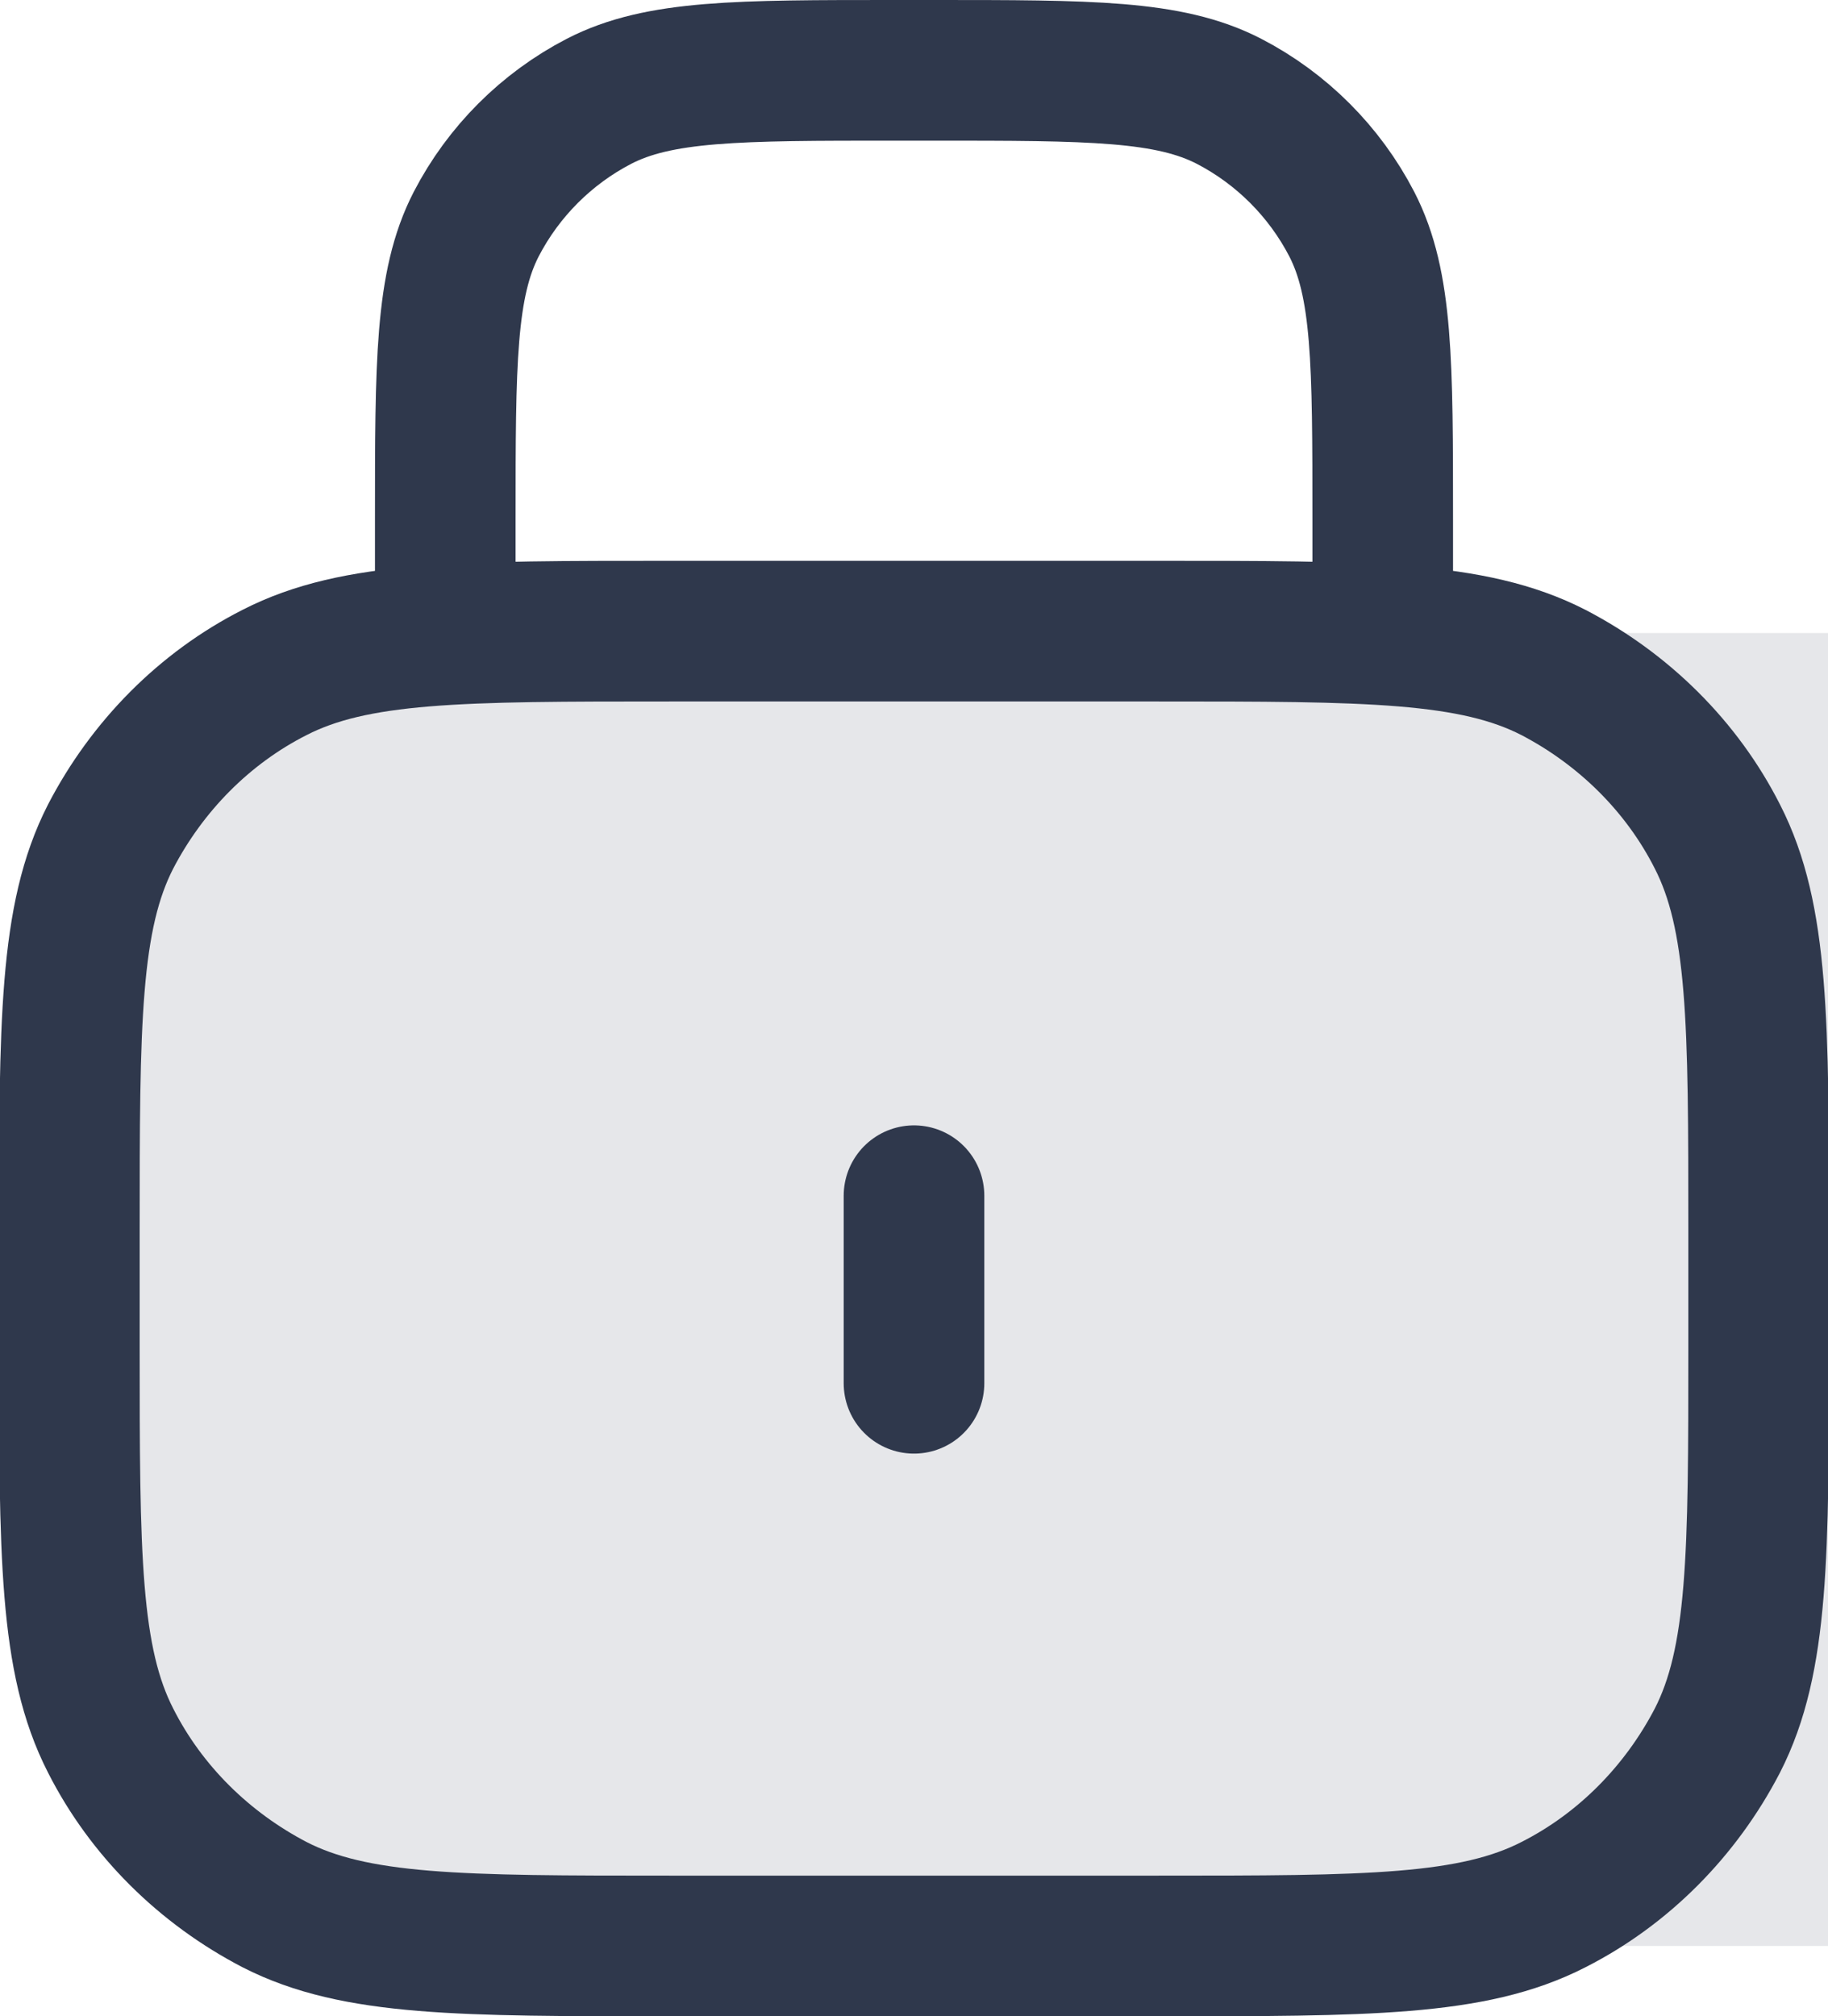 <?xml version="1.0" encoding="UTF-8"?>
<svg id="Capa_2" data-name="Capa 2" xmlns="http://www.w3.org/2000/svg" viewBox="0 0 19.5 21.5">
  <defs>
    <style>
      .cls-1 {
        fill: none;
        stroke: #2f384c;
        stroke-linecap: round;
        stroke-width: 1.5px;
      }

      .cls-2 {
        fill: #2f384c;
        isolation: isolate;
        opacity: .12;
      }
    </style>
  </defs>
  <g id="Capa_1-2" data-name="Capa 1">
    <g>
      <rect class="cls-2" x=".75" y="6.75" width="24" height="14" rx="4" ry="4"/>
      <path class="cls-1" d="m4.75,6.75v-1.2c0-1.68,0-2.52.33-3.16.29-.56.75-1.02,1.31-1.31.64-.33,1.48-.33,3.16-.33h.4c1.68,0,2.52,0,3.16.33.56.29,1.02.75,1.31,1.31.33.64.33,1.48.33,3.16v1.2m-5,6v2m-2.6,6h5.2c2.24,0,3.36,0,4.22-.44.75-.38,1.36-1,1.75-1.75.44-.86.44-1.98.44-4.22v-1.2c0-2.24,0-3.36-.44-4.22-.38-.75-1-1.36-1.75-1.75-.86-.44-1.98-.44-4.22-.44h-5.2c-2.24,0-3.36,0-4.22.44-.75.38-1.36,1-1.75,1.75-.44.86-.44,1.98-.44,4.22v1.2c0,2.24,0,3.36.44,4.22.38.75,1,1.36,1.75,1.75.86.44,1.98.44,4.22.44Z"/>
    </g>
  </g>
</svg>
